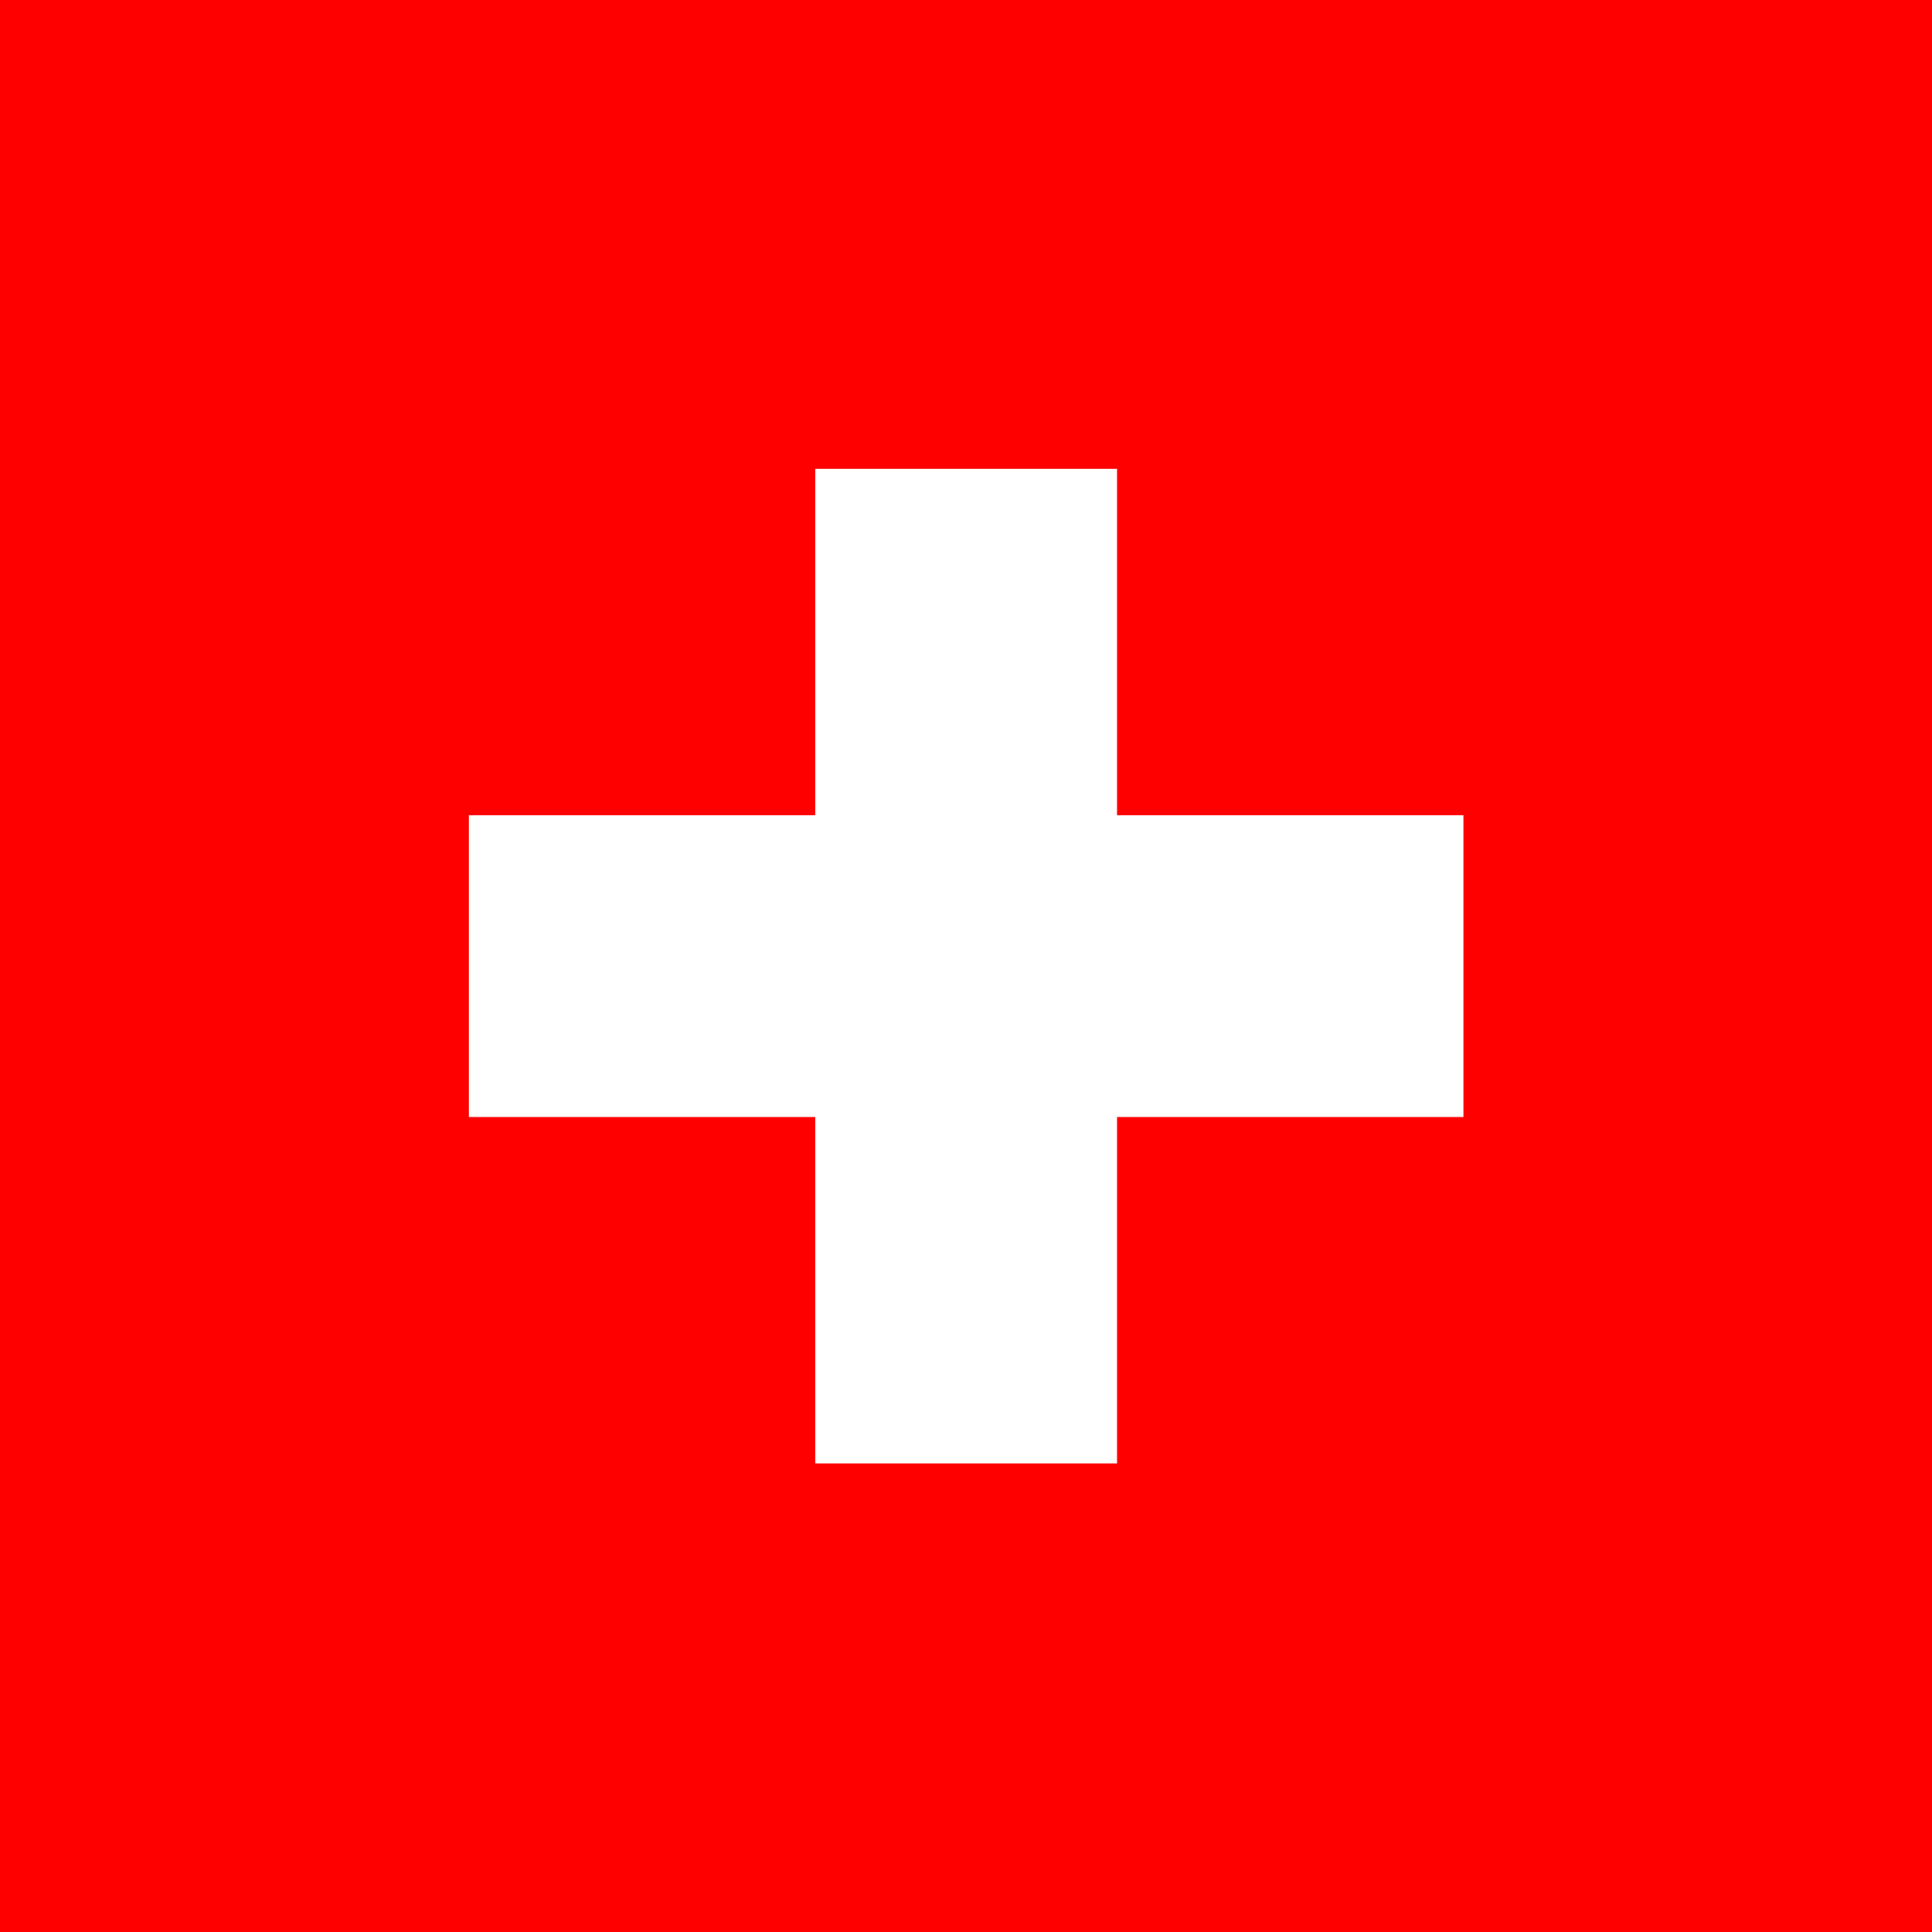 <?xml version="1.0" encoding="UTF-8" standalone="no"?>
<!-- Generator: Adobe Illustrator 15.0.0, SVG Export Plug-In . SVG Version: 6.00 Build 0)  -->

<svg
   version="1.1"
   x="0px"
   y="0px"
   width="375"
   height="375"
   viewBox="0 0 375 375"
   enable-background="new 0 0 198 180"
   xml:space="preserve"
   id="svg2576"
   sodipodi:docname="Switzerland.svg"
   inkscape:version="1.2.2 (b0a8486, 2022-12-01)"
   xmlns:inkscape="http://www.inkscape.org/namespaces/inkscape"
   xmlns:sodipodi="http://sodipodi.sourceforge.net/DTD/sodipodi-0.dtd"
   xmlns="http://www.w3.org/2000/svg"
   xmlns:svg="http://www.w3.org/2000/svg"><rect x="0" y="0" width="375" height="375" fill="#333333" stroke="none"/><defs
   id="defs2580">
	
	
	
</defs><sodipodi:namedview
   id="namedview2578"
   pagecolor="#ffffff"
   bordercolor="#999999"
   borderopacity="1"
   inkscape:showpageshadow="0"
   inkscape:pageopacity="0"
   inkscape:pagecheckerboard="0"
   inkscape:deskcolor="#d1d1d1"
   showgrid="false"
   inkscape:zoom="0.35659724"
   inkscape:cx="542.62899"
   inkscape:cy="335.11196"
   inkscape:window-width="1390"
   inkscape:window-height="1027"
   inkscape:window-x="57"
   inkscape:window-y="25"
   inkscape:window-maximized="0"
   inkscape:current-layer="svg2576" />



<g
   id="Your_Artwork_Here"
   transform="matrix(4.167,0,0,4.167,4.8000001e-6,4.185e-6)"
   style="fill:#4b4b4b;fill-opacity:1">
</g><g
   id="g10119"
   transform="matrix(0.514,0,0,0.514,-24.494,-5.222)"><polygon
     fill="#929497"
     points="0,251.75 288,251.75 288,-0.25 0,-0.25 "
     id="polygon235"
     transform="matrix(2.865,0,0,2.976,4.8e-6,0.744)"
     style="fill:#ff0000;fill-opacity:1" /><path
     style="fill:#ffffff;fill-opacity:1;stroke:none;stroke-width:14.065;stroke-linecap:round;stroke-linejoin:round;paint-order:markers stroke fill"
     d="m 355.535,497.368 v -65.404 h -65.404 -65.404 v -56.965 -56.965 h 65.404 65.404 v -65.404 -65.404 h 56.965 56.965 v 65.404 65.404 h 65.404 65.404 v 56.965 56.965 h -65.404 -65.404 v 65.404 65.404 h -56.965 -56.965 z"
     id="path5626" /></g></svg>
